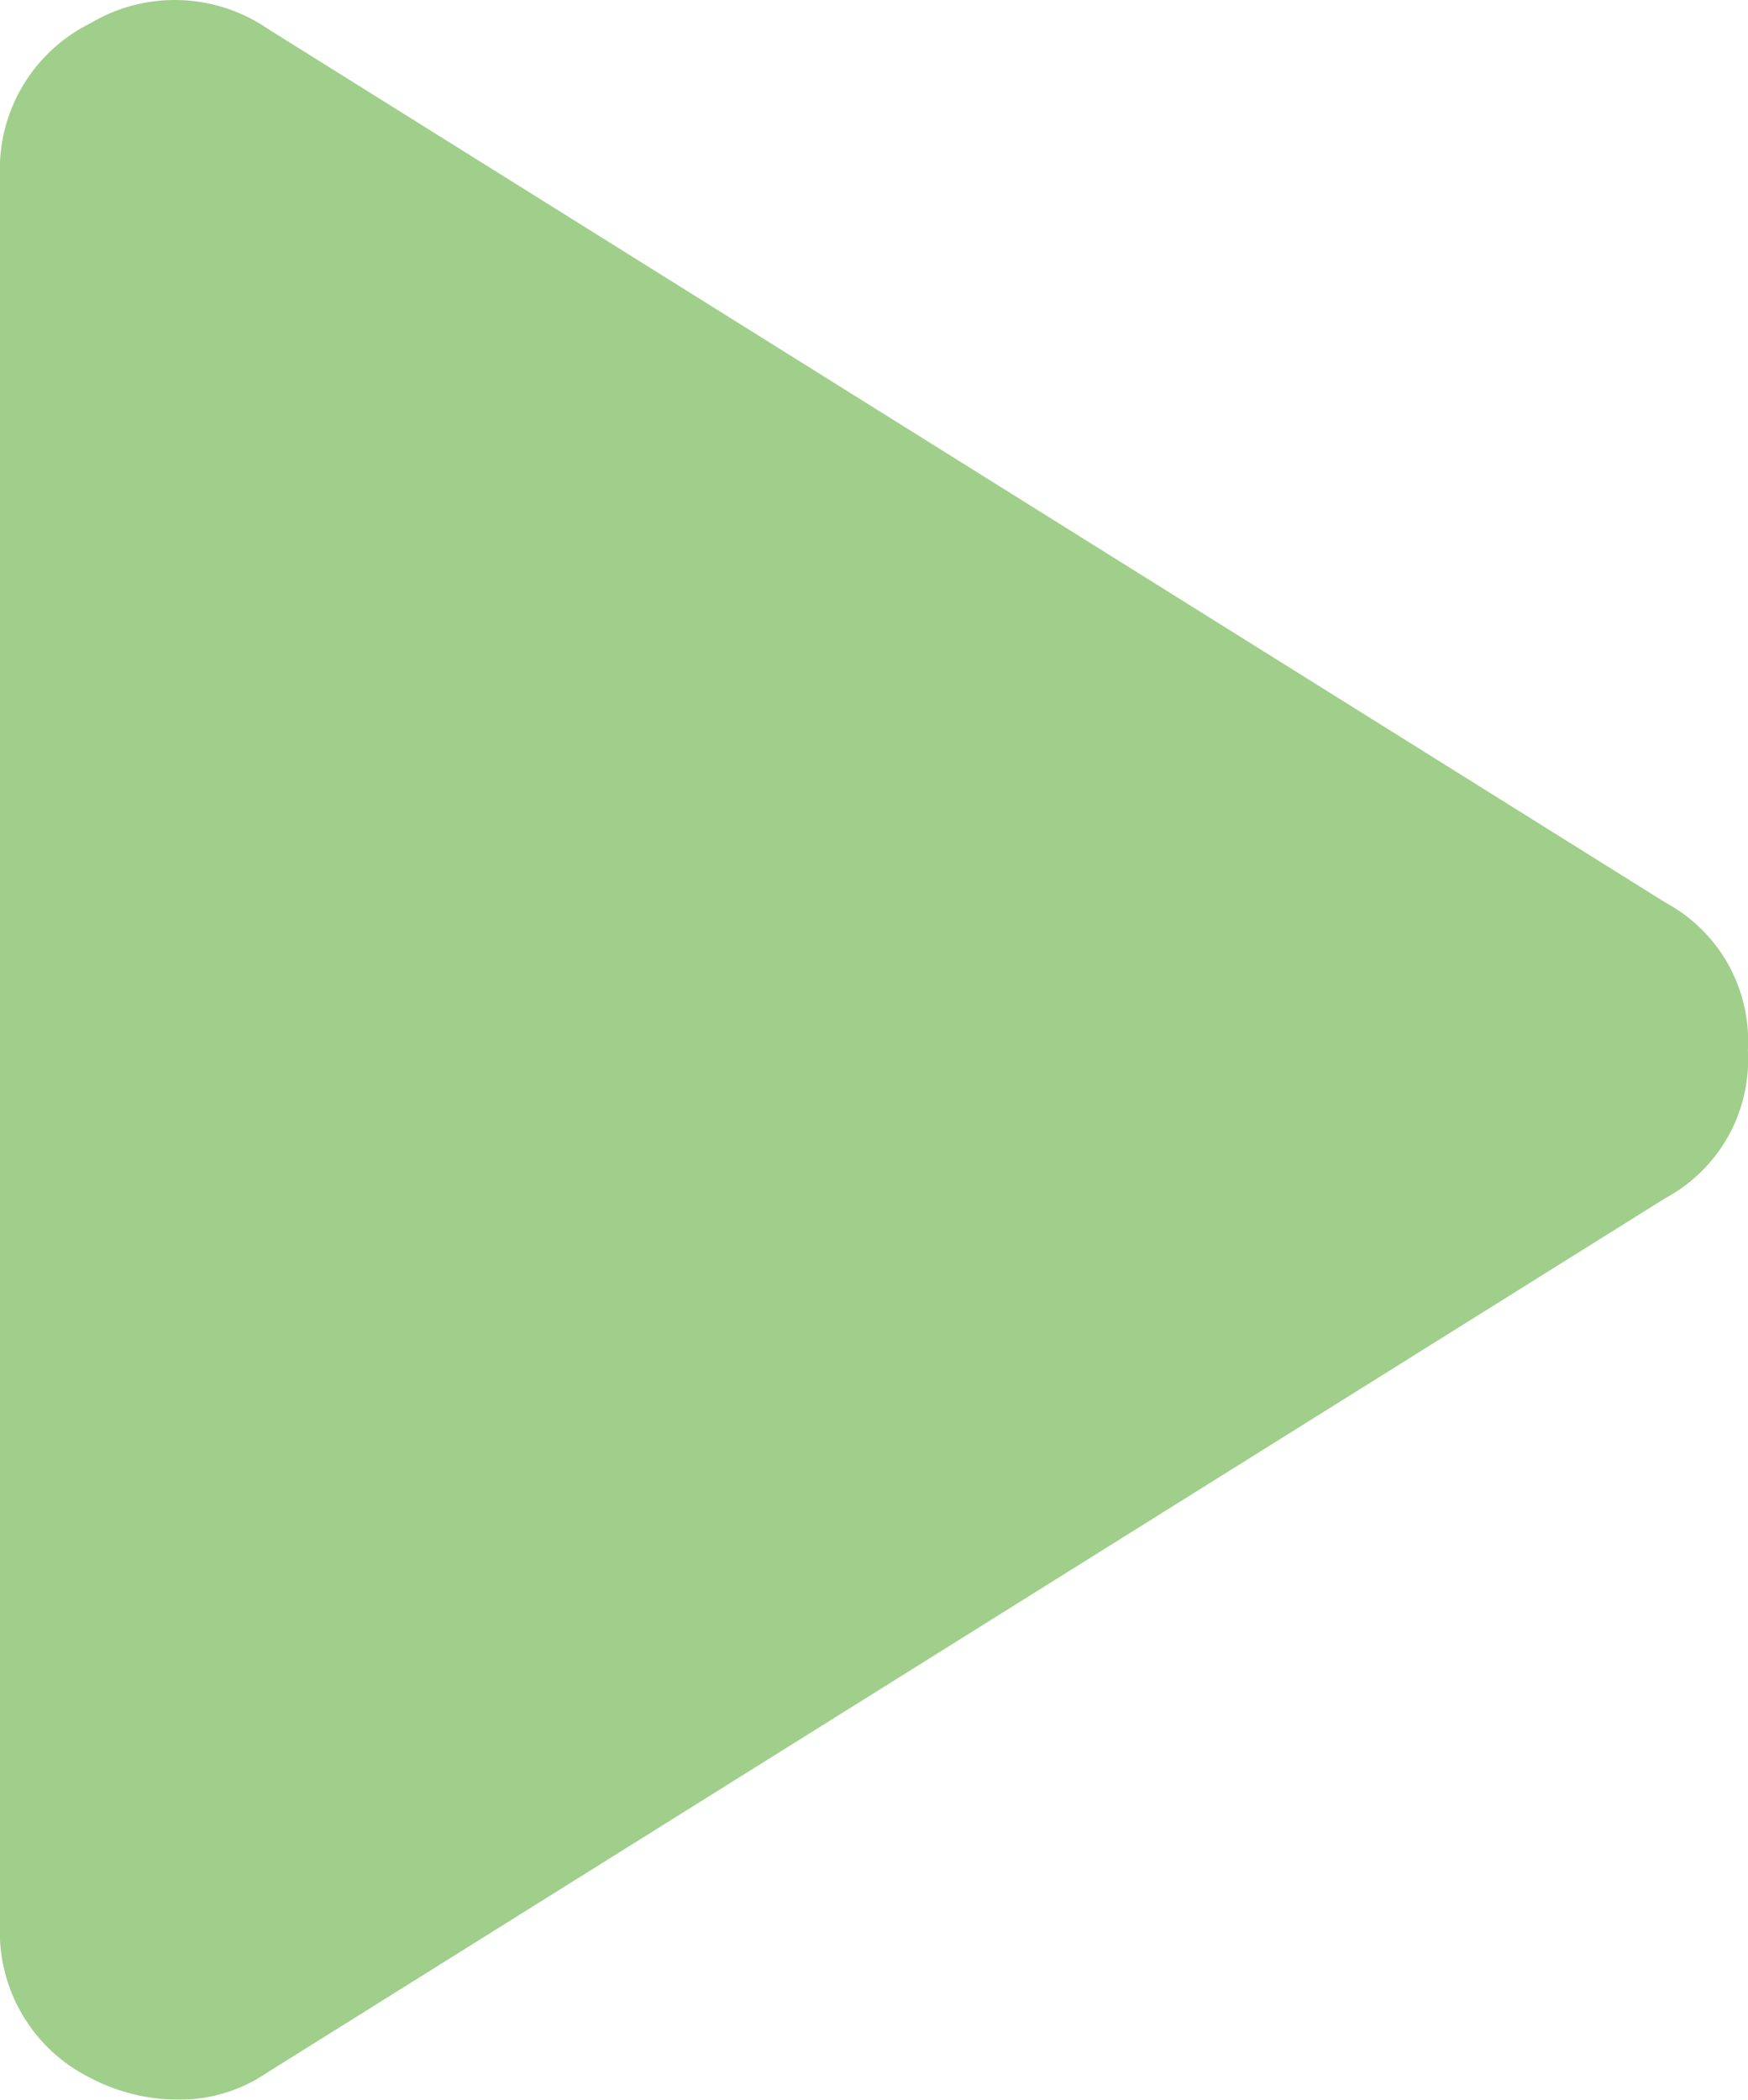 <svg id="Group_149" data-name="Group 149" xmlns="http://www.w3.org/2000/svg" xmlns:xlink="http://www.w3.org/1999/xlink" width="44.203" height="53.071" viewBox="0 0 44.203 53.071">
  <defs>
    <style>
      .cls-1 {
        fill: #5eac3a;
      }

      .cls-2 {
        clip-path: url(#clip-path);
      }

      .cls-3 {
        clip-path: url(#clip-path-2);
      }

      .cls-4 {
        opacity: 0.588;
        isolation: isolate;
      }
    </style>
    <clipPath id="clip-path">
      <rect id="Rectangle_72" data-name="Rectangle 72" class="cls-1" width="44.203" height="53.071"/>
    </clipPath>
    <clipPath id="clip-path-2">
      <rect id="Rectangle_71" data-name="Rectangle 71" class="cls-1" width="44.203" height="53.071" transform="translate(0 0)"/>
    </clipPath>
  </defs>
  <g id="Group_148" data-name="Group 148" class="cls-2">
    <g id="Group_147" data-name="Group 147">
      <g id="Group_146" data-name="Group 146" class="cls-3">
        <g id="Group_145" data-name="Group 145" class="cls-4">
          <g id="Group_144" data-name="Group 144">
            <g id="Group_143" data-name="Group 143" class="cls-3">
              <path id="Path_116" data-name="Path 116" class="cls-1" d="M44.2,26.55a3.973,3.973,0,0,0-2.072-3.729L6.771.728A4.163,4.163,0,0,0,2.283.59,4.115,4.115,0,0,0,0,4.457V48.65a4.113,4.113,0,0,0,2.279,3.867,4.776,4.776,0,0,0,2.141.552,3.935,3.935,0,0,0,2.348-.69l35.353-22.1A3.974,3.974,0,0,0,44.2,26.55"/>
            </g>
          </g>
        </g>
      </g>
    </g>
  </g>
</svg>
